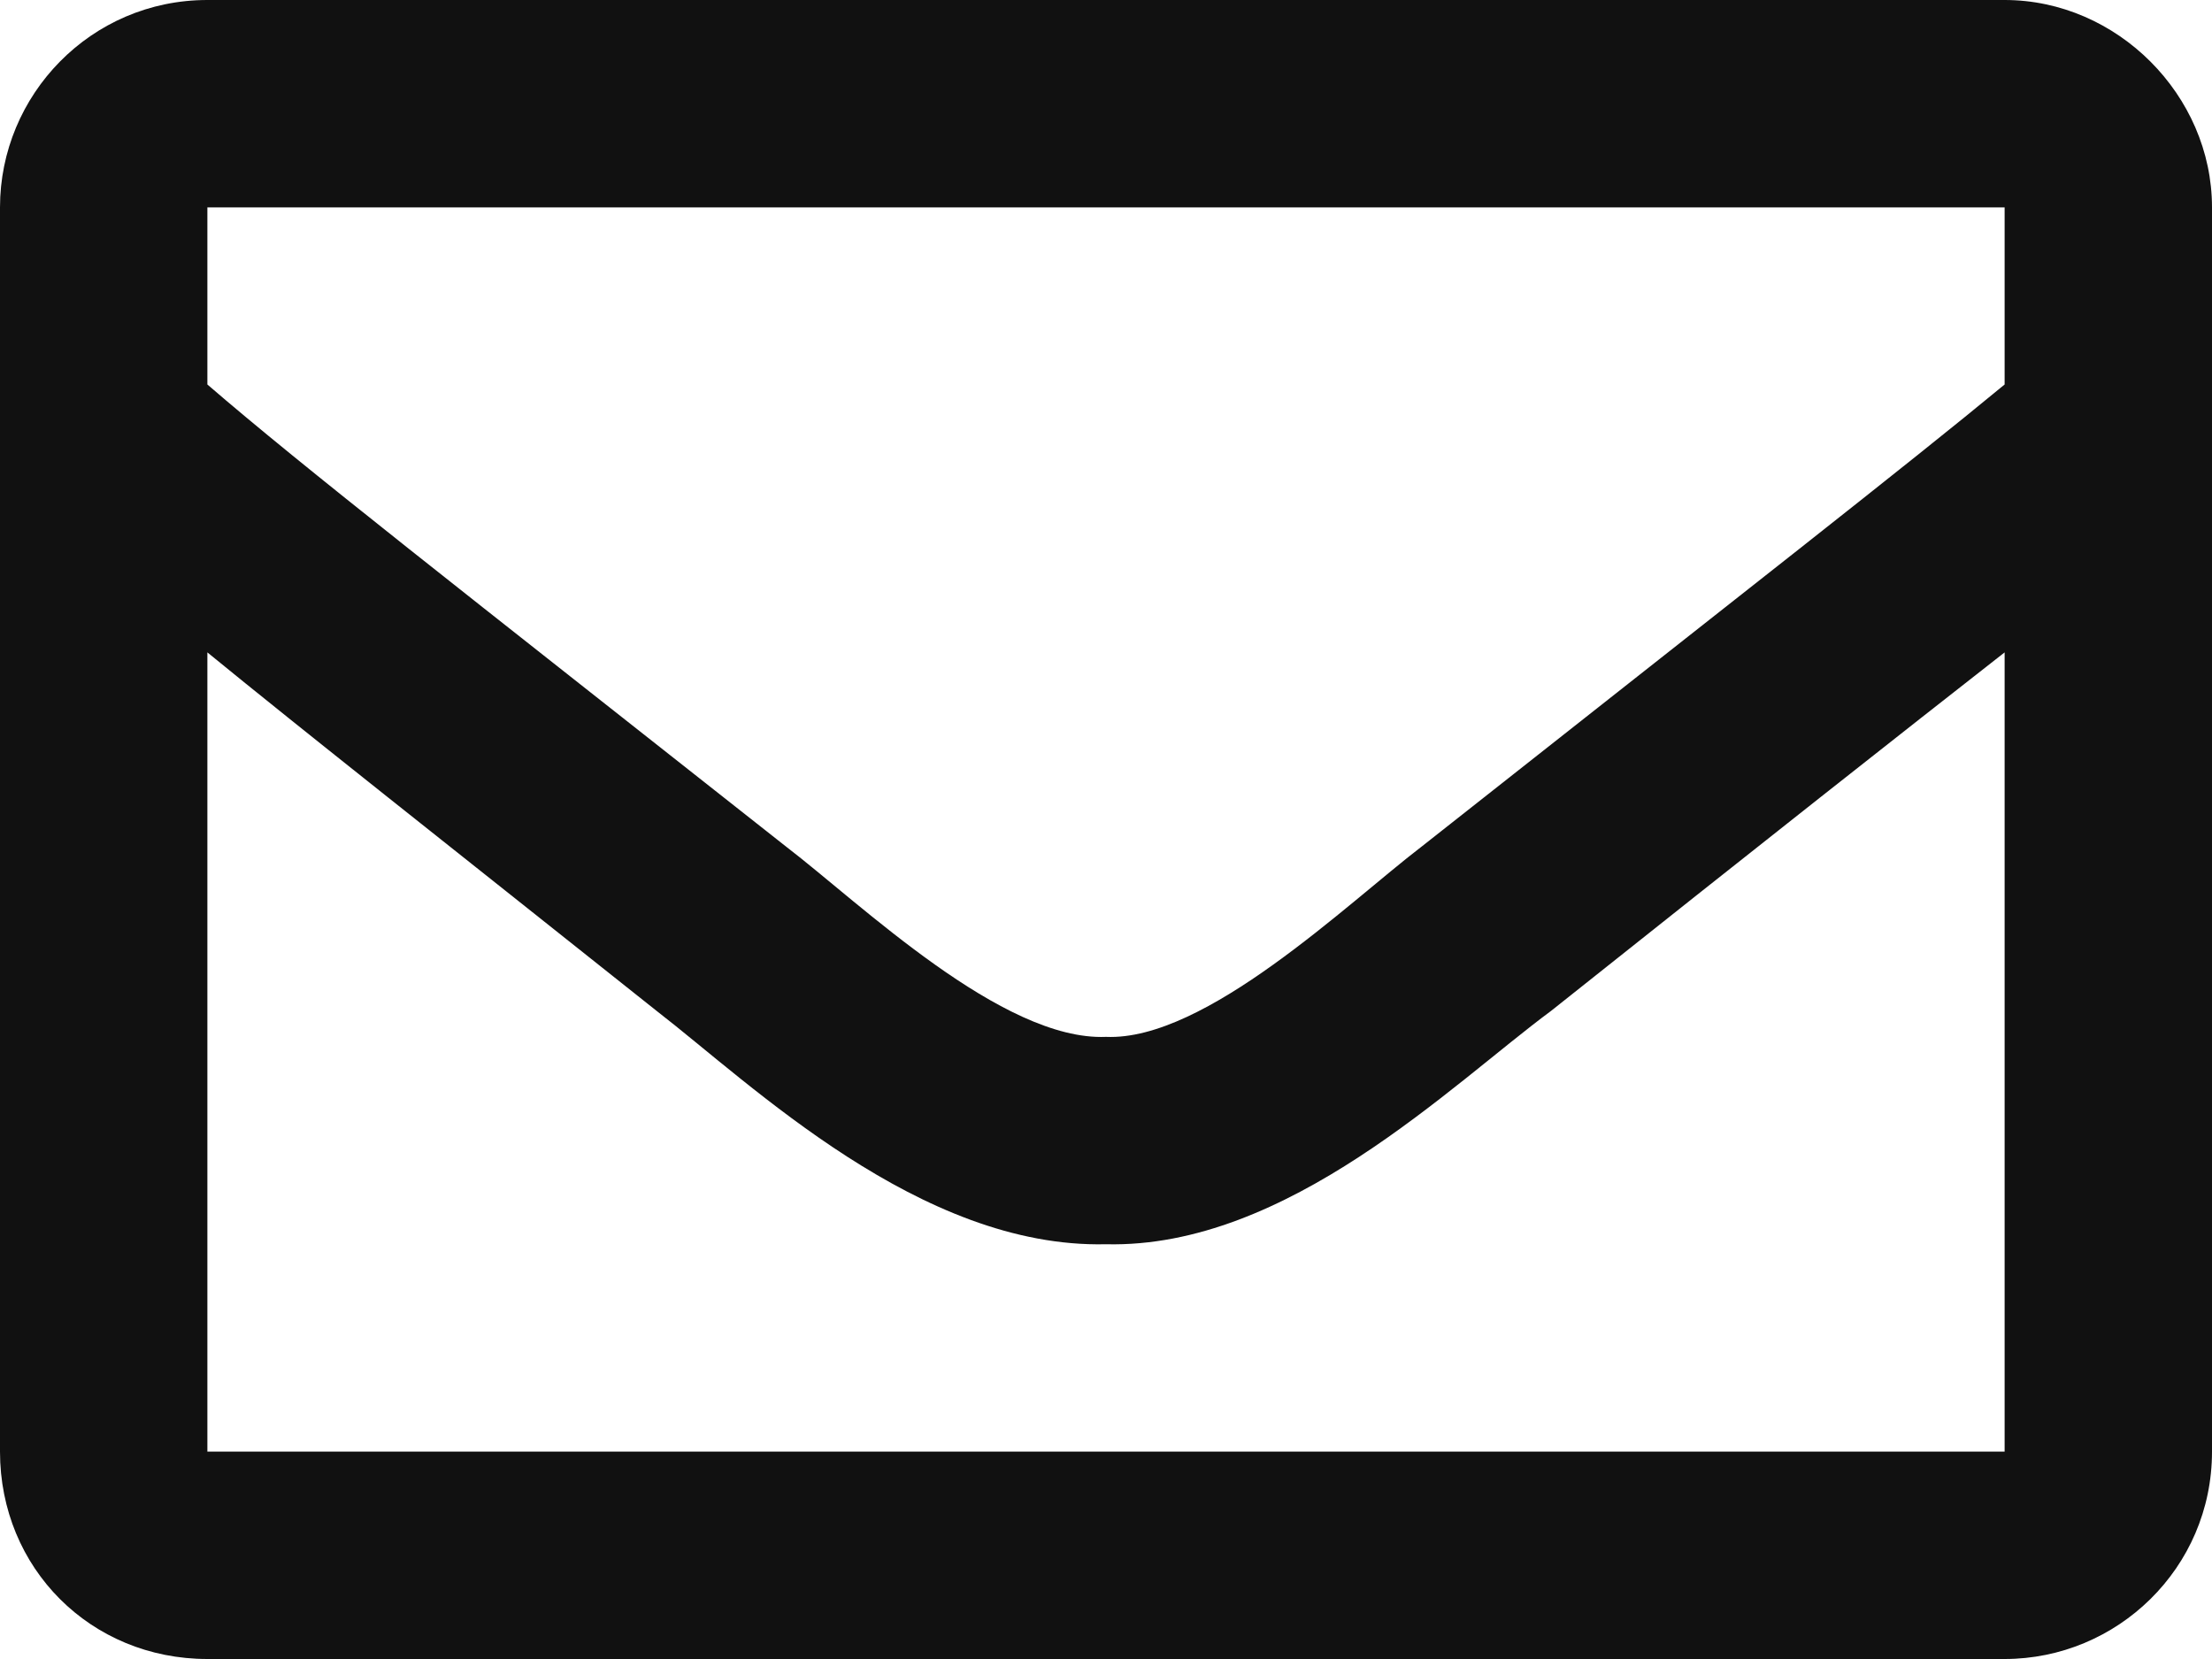 <svg width="44" height="33" viewBox="0 0 44 33" fill="none" xmlns="http://www.w3.org/2000/svg">
<path d="M39.875 0H4.125C1.805 0 0 1.891 0 4.125V28.875C0 31.195 1.805 33 4.125 33H39.875C42.109 33 44 31.195 44 28.875V4.125C44 1.891 42.109 0 39.875 0ZM39.875 4.125V7.648C37.898 9.281 34.805 11.688 28.273 16.844C26.812 17.961 23.977 20.711 22 20.625C19.938 20.711 17.102 17.961 15.641 16.844C9.109 11.688 6.016 9.281 4.125 7.648V4.125H39.875ZM4.125 28.875V12.977C6.016 14.523 8.852 16.758 13.062 20.109C14.953 21.57 18.305 24.836 22 24.75C25.609 24.836 28.875 21.57 30.852 20.109C35.062 16.758 37.898 14.523 39.875 12.977V28.875H4.125Z" fill="#111111"/>
</svg>
